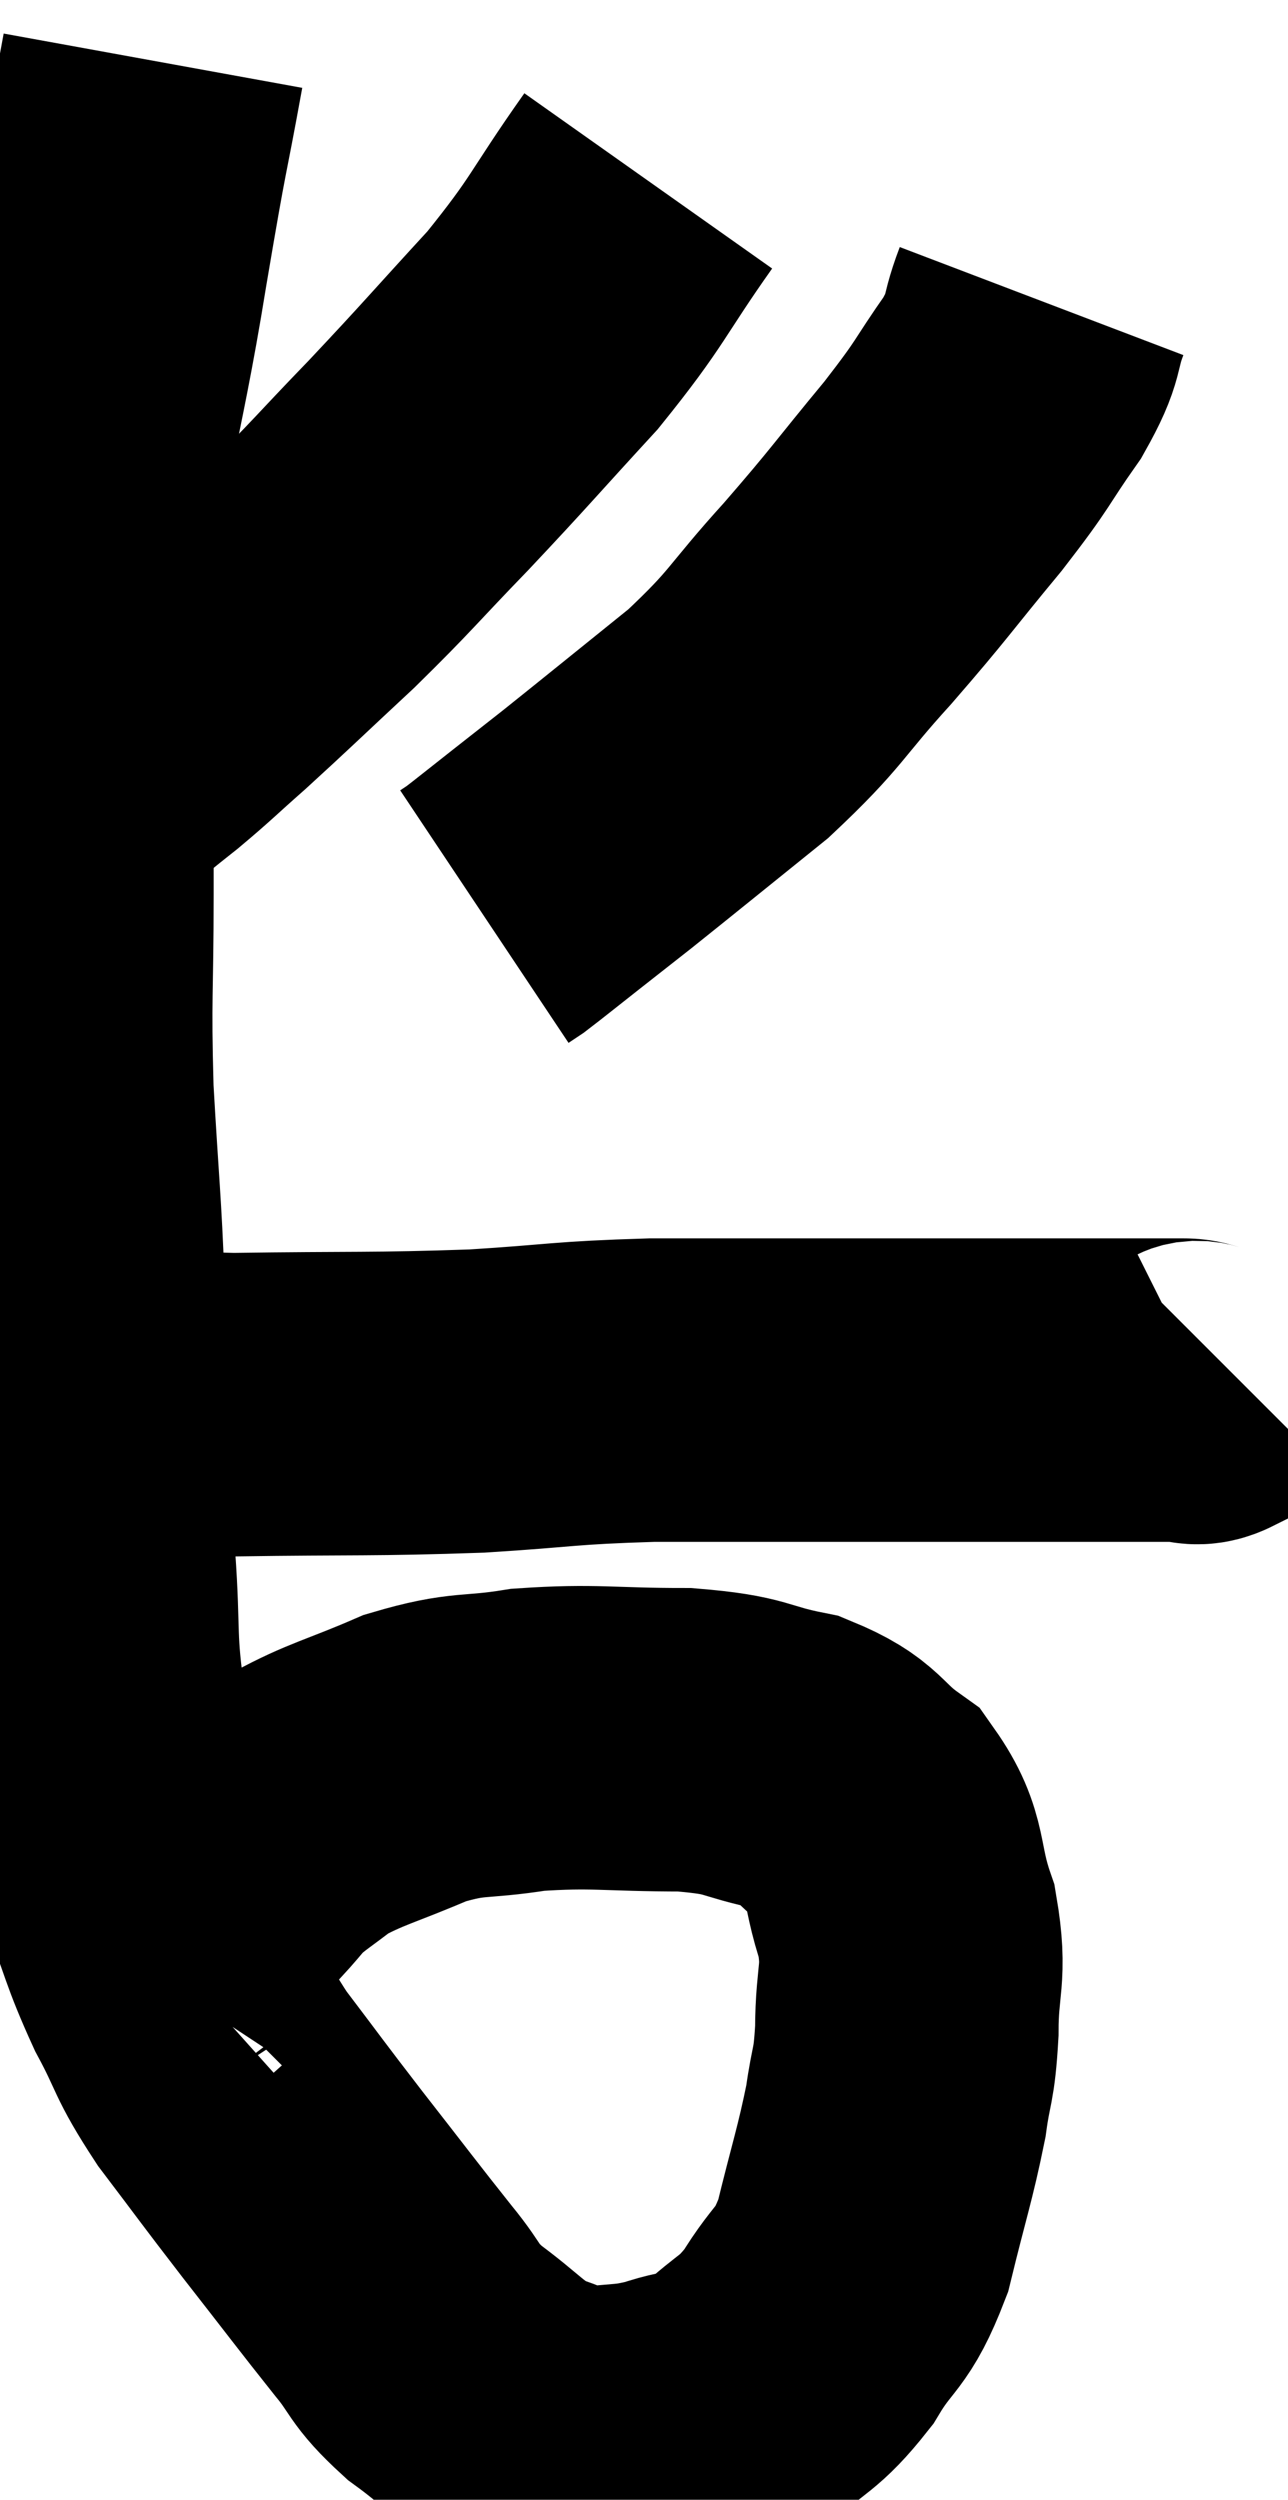 <svg xmlns="http://www.w3.org/2000/svg" viewBox="7.26 2.18 21.22 41.18" width="21.22" height="41.18"><path d="M 9.78 3.18 C 9.48 4.83, 9.555 4.26, 9.18 6.48 C 8.73 9.27, 8.505 9.45, 8.28 12.06 C 8.28 14.49, 8.28 14.895, 8.28 16.92 C 8.28 18.54, 8.235 18.555, 8.28 20.16 C 8.37 21.75, 8.415 22.08, 8.46 23.34 C 8.46 24.27, 8.415 24.06, 8.46 25.2 C 8.55 26.55, 8.55 26.595, 8.64 27.9 C 8.73 29.16, 8.64 29.145, 8.82 30.42 C 9.09 31.71, 9.045 31.89, 9.36 33 C 9.72 33.93, 9.69 34.005, 10.08 34.86 C 10.5 35.64, 10.38 35.595, 10.92 36.42 C 11.58 37.29, 11.535 37.245, 12.24 38.16 C 12.99 39.12, 13.155 39.345, 13.74 40.08 C 14.16 40.59, 14.04 40.605, 14.58 41.1 C 15.24 41.58, 15.3 41.745, 15.9 42.06 C 16.44 42.21, 16.395 42.33, 16.98 42.36 C 17.61 42.27, 17.625 42.33, 18.24 42.18 C 18.84 41.97, 18.855 42.135, 19.44 41.76 C 20.01 41.22, 20.07 41.325, 20.58 40.68 C 21.03 39.93, 21.12 40.11, 21.48 39.18 C 21.75 38.07, 21.84 37.845, 22.02 36.96 C 22.11 36.3, 22.155 36.42, 22.2 35.64 C 22.2 34.74, 22.35 34.725, 22.2 33.84 C 21.9 32.97, 22.065 32.76, 21.6 32.1 C 20.97 31.65, 21.105 31.515, 20.34 31.2 C 19.44 31.02, 19.635 30.93, 18.54 30.84 C 17.25 30.84, 17.07 30.765, 15.96 30.84 C 15.03 30.99, 15.015 30.87, 14.1 31.14 C 13.2 31.53, 12.96 31.56, 12.3 31.92 C 11.88 32.25, 11.775 32.295, 11.46 32.58 C 11.25 32.82, 11.235 32.85, 11.04 33.06 C 10.86 33.24, 10.815 33.285, 10.68 33.42 C 10.59 33.51, 10.545 33.555, 10.5 33.6 C 10.5 33.6, 10.5 33.6, 10.5 33.6 C 10.5 33.6, 10.5 33.6, 10.5 33.6 C 10.5 33.6, 10.515 33.555, 10.5 33.6 C 10.47 33.69, 10.515 33.585, 10.44 33.78 C 10.32 34.08, 10.26 34.23, 10.2 34.38 C 10.2 34.38, 10.215 34.365, 10.2 34.38 L 10.14 34.44" fill="none" stroke="black" stroke-width="5"></path><path d="M 8.76 25.14 C 8.76 25.14, 8.775 25.14, 8.76 25.14 C 8.73 25.14, 8.505 25.14, 8.7 25.14 C 9.12 25.14, 8.94 25.095, 9.54 25.14 C 10.32 25.23, 9.705 25.29, 11.1 25.32 C 13.11 25.29, 13.395 25.32, 15.12 25.26 C 16.56 25.17, 16.515 25.125, 18 25.08 C 19.53 25.08, 19.575 25.08, 21.06 25.08 C 22.5 25.08, 22.725 25.08, 23.94 25.08 C 24.93 25.08, 25.215 25.08, 25.92 25.08 C 26.34 25.08, 26.46 25.08, 26.76 25.08 C 26.94 25.08, 26.94 25.17, 27.12 25.08 L 27.48 24.72" fill="none" stroke="black" stroke-width="5"></path><path d="M 17.94 5.16 C 17.07 6.39, 17.145 6.45, 16.2 7.62 C 15.18 8.73, 15.12 8.82, 14.16 9.84 C 13.26 10.77, 13.245 10.83, 12.36 11.7 C 11.49 12.51, 11.31 12.69, 10.62 13.32 C 10.11 13.77, 10.065 13.83, 9.6 14.22 C 9.18 14.55, 9.015 14.7, 8.76 14.88 C 8.67 14.91, 8.64 14.91, 8.58 14.94 C 8.55 14.97, 8.535 14.985, 8.52 15 C 8.52 15, 8.55 14.97, 8.52 15 L 8.4 15.12" fill="none" stroke="black" stroke-width="5"></path><path d="M 24.42 7.14 C 24.18 7.77, 24.345 7.68, 23.94 8.4 C 23.37 9.21, 23.52 9.09, 22.8 10.02 C 21.93 11.07, 21.945 11.1, 21.06 12.12 C 20.16 13.11, 20.25 13.17, 19.26 14.1 C 18.18 14.97, 17.85 15.24, 17.1 15.84 C 16.68 16.17, 16.68 16.17, 16.26 16.5 C 15.84 16.83, 15.675 16.965, 15.42 17.16 L 15.24 17.28" fill="none" stroke="black" stroke-width="5"></path></svg>